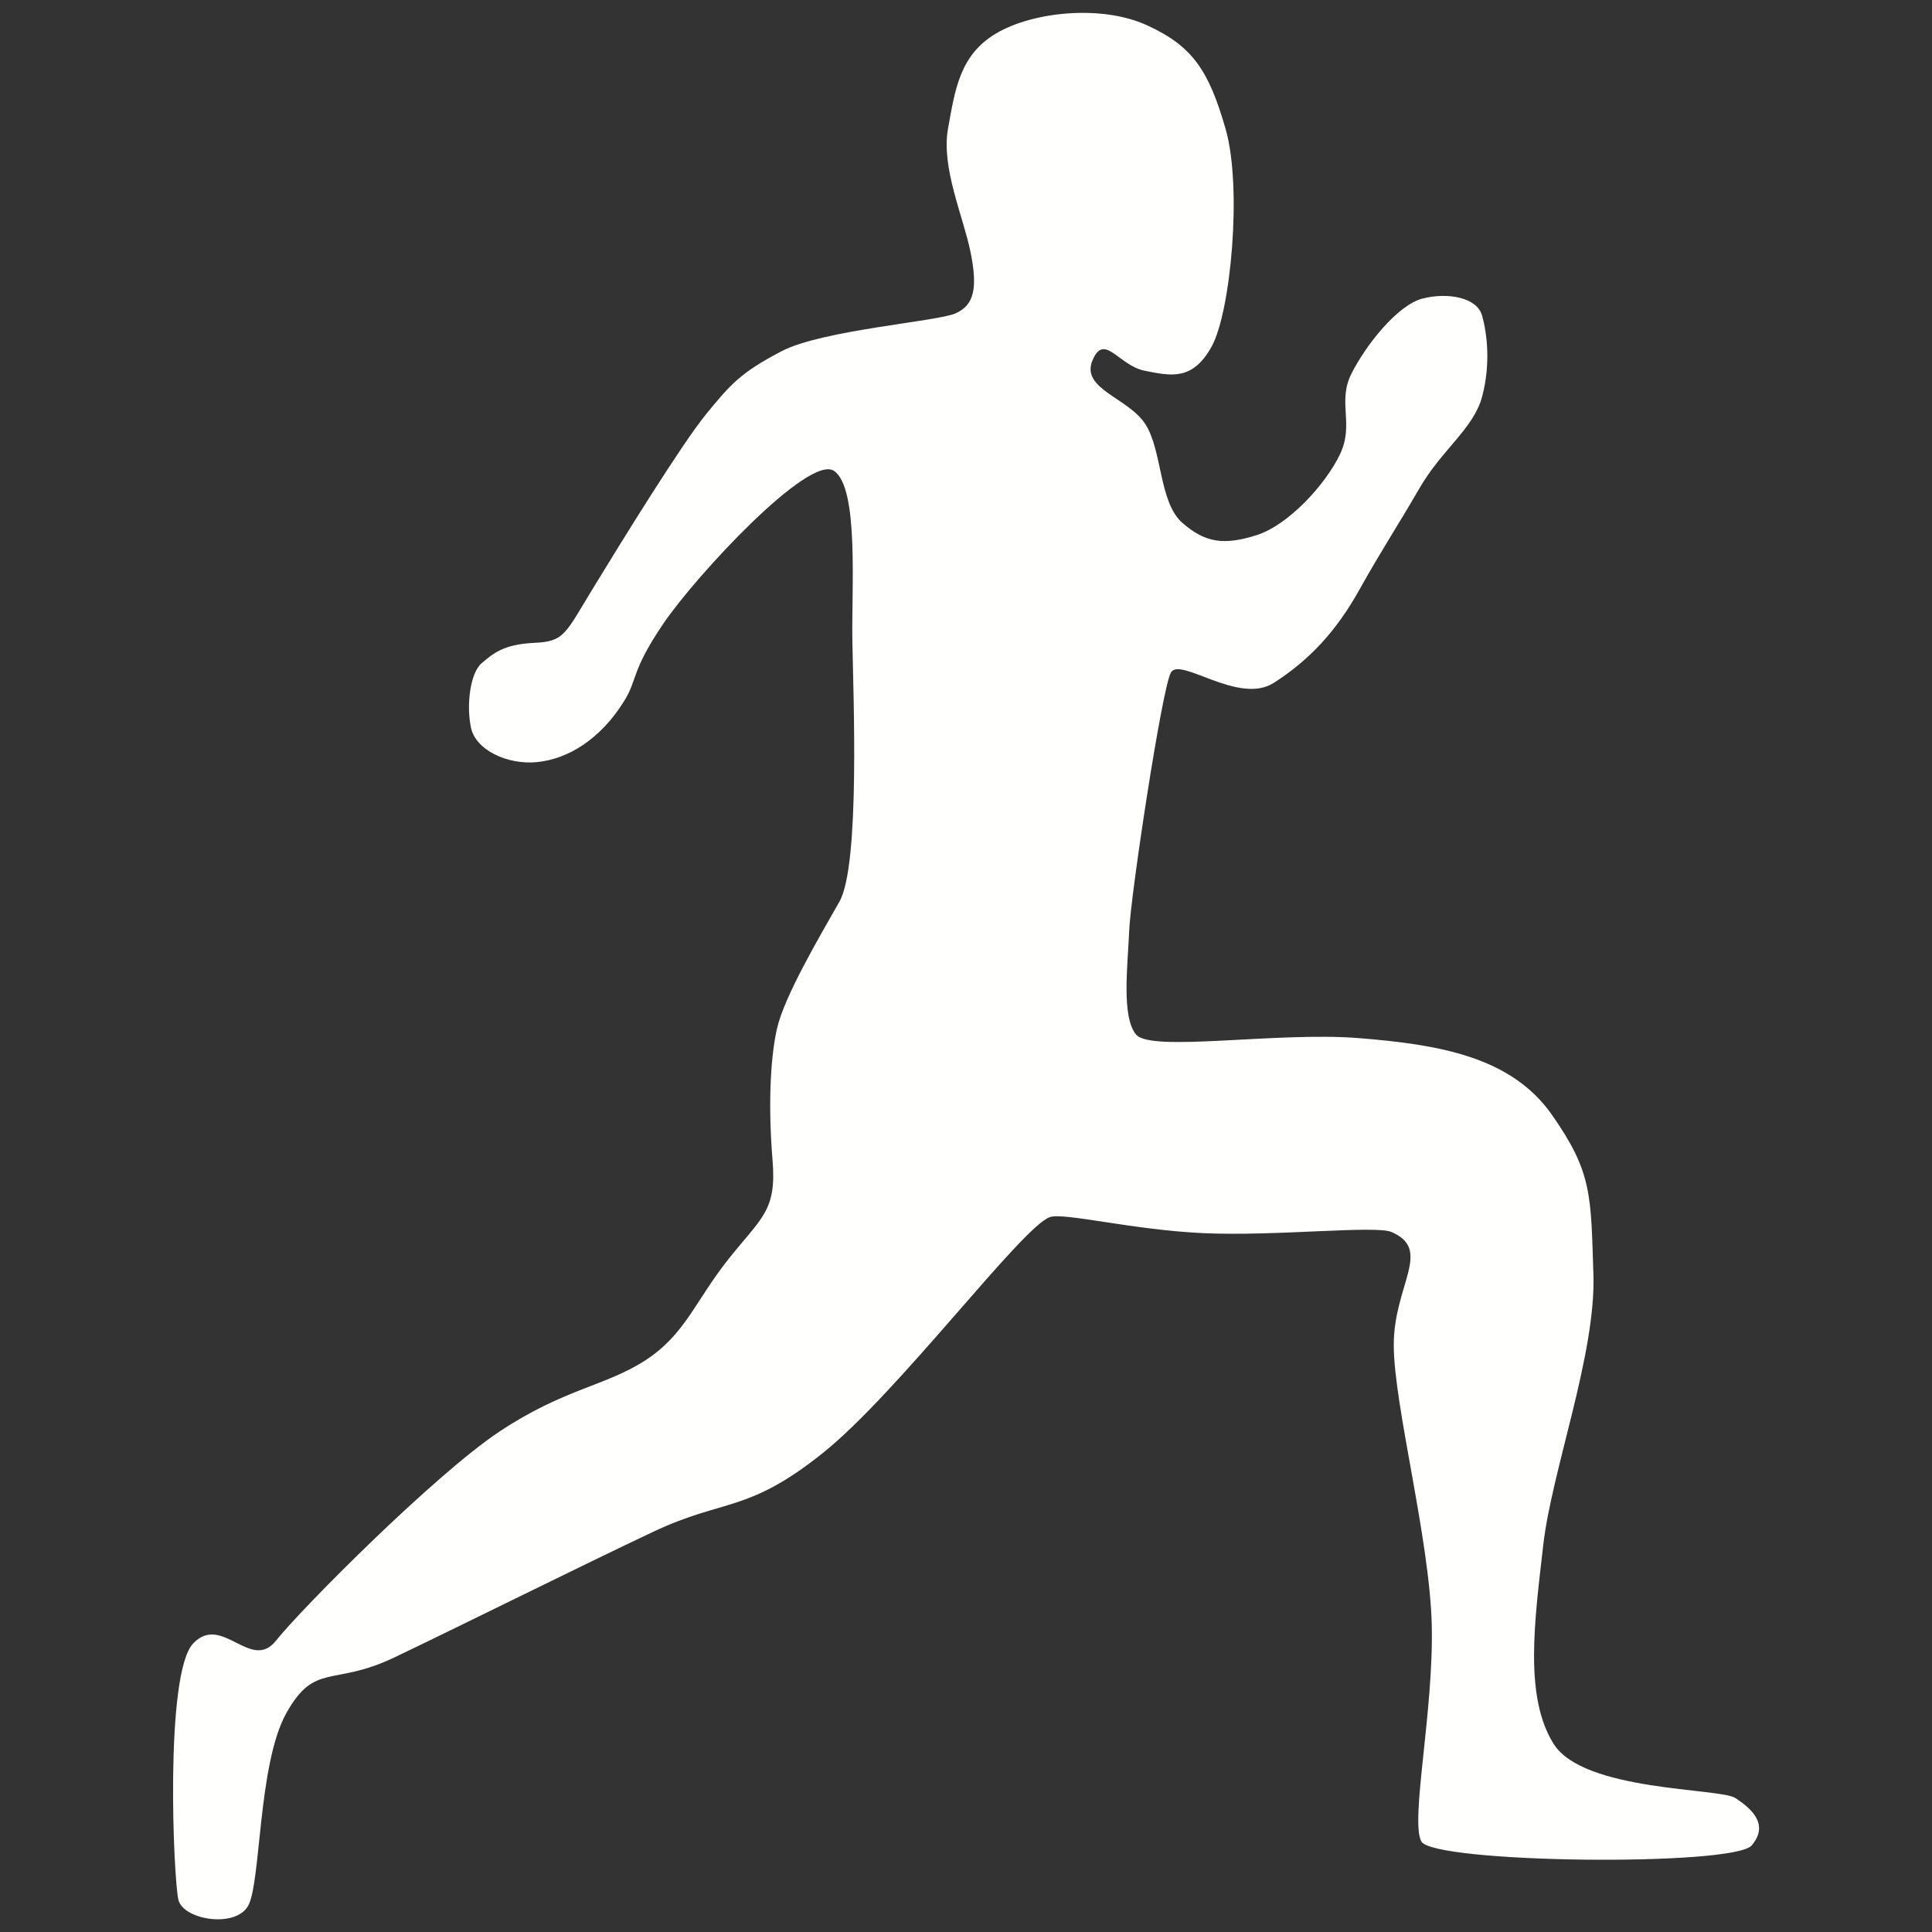 <?xml version="1.0" encoding="UTF-8" standalone="no"?>
<!-- Created with Inkscape (http://www.inkscape.org/) -->

<svg
   width="100mm"
   height="100mm"
   viewBox="0 0 100 100"
   version="1.1"
   id="svg5"
   sodipodi:docname="run.svg"
   inkscape:version="1.1.1 (3bf5ae0d25, 2021-09-20)"
   inkscape:export-filename="E:\unvanquished assets\ui\human\without_outlines\run.png"
   inkscape:export-xdpi="25.4"
   inkscape:export-ydpi="25.4"
   xmlns:inkscape="http://www.inkscape.org/namespaces/inkscape"
   xmlns:sodipodi="http://sodipodi.sourceforge.net/DTD/sodipodi-0.dtd"
   xmlns="http://www.w3.org/2000/svg"
   xmlns:svg="http://www.w3.org/2000/svg">
  <rect x="0" y="0" width="100" height="100" fill="#333333" stroke="none"/>
  <sodipodi:namedview
     id="namedview7"
     pagecolor="#ffffff"
     bordercolor="#666666"
     borderopacity="1.0"
     inkscape:pageshadow="2"
     inkscape:pageopacity="0.0"
     inkscape:pagecheckerboard="0"
     inkscape:document-units="mm"
     showgrid="false"
     inkscape:zoom="1.4142137"
     inkscape:cx="334.10792"
     inkscape:cy="109.95509"
     inkscape:window-width="1920"
     inkscape:window-height="1017"
     inkscape:window-x="-8"
     inkscape:window-y="-8"
     inkscape:window-maximized="1"
     inkscape:current-layer="layer1"
     fit-margin-top="0"
     fit-margin-left="0"
     fit-margin-right="0"
     fit-margin-bottom="0" />
  <defs
     id="defs2">
    <filter
       style="color-interpolation-filters:sRGB;"
       inkscape:label="Drop Shadow"
       id="filter832"
       x="-0.076"
       y="-0.063"
       width="1.152"
       height="1.127">
      <feFlood
         flood-opacity="0.498"
         flood-color="rgb(0,0,0)"
         result="flood"
         id="feFlood822" />
      <feComposite
         in="flood"
         in2="SourceGraphic"
         operator="in"
         result="composite1"
         id="feComposite824" />
      <feGaussianBlur
         in="composite1"
         stdDeviation="2.5"
         result="blur"
         id="feGaussianBlur826" />
      <feOffset
         dx="0"
         dy="0"
         result="offset"
         id="feOffset828" />
      <feComposite
         in="SourceGraphic"
         in2="offset"
         operator="over"
         result="composite2"
         id="feComposite830" />
    </filter>
  </defs>
  <g
     inkscape:label="Calque 1"
     inkscape:groupmode="layer"
     id="layer1"
     transform="translate(-58.57,-77.905)">
    <path
       style="fill:#fffffe;fill-opacity:1;stroke:none;stroke-width:0.5;stroke-linecap:butt;stroke-linejoin:miter;stroke-miterlimit:4;stroke-dasharray:none;stroke-opacity:1"
       d="m 86.382,117.352 c -1.559,0.151 -3.192,-0.626 -3.436,-1.789 -0.245,-1.164 -0.039,-2.817 0.545,-3.32 0.584,-0.503 1.135,-0.99 2.722,-1.063 1.587,-0.073 1.592,-0.437 3.097,-2.901 1.505,-2.464 4.54,-7.383 5.807,-8.936 1.267,-1.553 1.806,-2.164 3.911,-3.261 2.105,-1.096 7.999,-1.53 8.985,-1.951 0.986,-0.421 1.17,-1.324 0.791,-3.182 -0.38,-1.858 -1.528,-4.378 -1.165,-6.385 0.363,-2.007 0.599,-3.799 2.476,-4.921 1.877,-1.122 5.439,-1.516 7.815,-0.434 2.376,1.082 3.21,2.356 4.077,5.371 0.866,3.015 0.271,9.448 -0.717,11.25 -0.987,1.802 -2.123,1.533 -3.474,1.263 -1.351,-0.269 -2.094,-2 -2.703,-0.525 -0.609,1.475 1.854,1.919 2.739,3.289 0.885,1.37 0.701,4.032 1.906,5.1 1.205,1.068 2.2,1.167 3.842,0.651 1.643,-0.515 3.57,-2.606 4.325,-4.185 0.755,-1.579 -0.15,-2.697 0.595,-4.177 0.746,-1.48 2.388,-3.565 3.694,-3.892 1.306,-0.327 2.807,-0.052 3.068,0.885 0.262,0.937 0.448,2.499 0.008,4.175 -0.44,1.676 -2.077,2.74 -3.249,4.763 -1.171,2.023 -1.928,3.138 -3.126,5.282 -1.198,2.143 -2.599,3.632 -4.418,4.793 -1.819,1.161 -4.858,-1.382 -5.324,-0.532 -0.466,0.849 -2.079,11.509 -2.155,13.338 -0.076,1.828 -0.412,4.473 0.357,5.397 0.769,0.925 7.291,-0.153 11.493,0.18 4.203,0.333 7.923,0.971 10.024,3.965 2.102,2.994 2.019,4.171 2.153,8.284 0.134,4.114 -2.165,10.171 -2.599,14.011 -0.434,3.84 -1.009,7.806 0.541,10.275 1.55,2.469 8.609,2.274 9.407,2.801 0.798,0.528 1.779,1.348 0.844,2.452 -0.935,1.104 -16.541,0.93 -17.108,-0.214 -0.567,-1.144 0.656,-6.752 0.547,-11.205 -0.11,-4.453 -1.954,-11.333 -1.966,-14.456 -0.012,-3.123 2.03,-4.947 -0.115,-5.874 -0.825,-0.357 -6.025,0.229 -9.734,0.059 -3.709,-0.17 -7.234,-1.088 -7.96,-0.827 -1.452,0.521 -7.848,9.097 -11.754,12.216 -3.906,3.119 -5.076,2.328 -8.753,4.061 -3.676,1.733 -10.226,4.992 -13.417,6.513 -3.191,1.522 -4.108,0.226 -5.59,2.885 -1.482,2.659 -1.302,8.86 -1.991,9.997 -0.689,1.137 -3.334,0.691 -3.591,-0.332 -0.257,-1.023 -0.726,-11.709 0.763,-13.277 1.49,-1.568 2.986,1.498 4.29,-0.147 1.304,-1.645 8.221,-8.602 11.572,-10.825 3.351,-2.223 5.486,-2.345 7.548,-3.685 2.061,-1.34 2.569,-3.06 4.29,-5.227 1.721,-2.166 2.504,-2.501 2.289,-5.109 -0.215,-2.608 -0.148,-5.124 0.221,-6.796 0.37,-1.672 2.157,-4.702 3.239,-6.605 1.082,-1.902 0.714,-10.742 0.67,-13.516 -0.044,-2.774 0.342,-7.887 -0.946,-8.779 -1.288,-0.892 -7.136,5.404 -8.831,7.895 -1.695,2.492 -1.333,2.899 -2.038,4.019 -1.235,1.997 -2.935,3.004 -4.493,3.155 z"
       id="path430"
       sodipodi:nodetypes="zzzzzzzzzzzzzzzzzzzzzzzzzzzzzzzzzzzzzzzzssszzzzzzzzzzzzzzzzzcz"
       inkscape:export-filename="E:\unvanquished assets\ui\human\without_outlines\run.png"
       inkscape:export-xdpi="25.4"
       inkscape:export-ydpi="25.4" />
  </g>
</svg>
